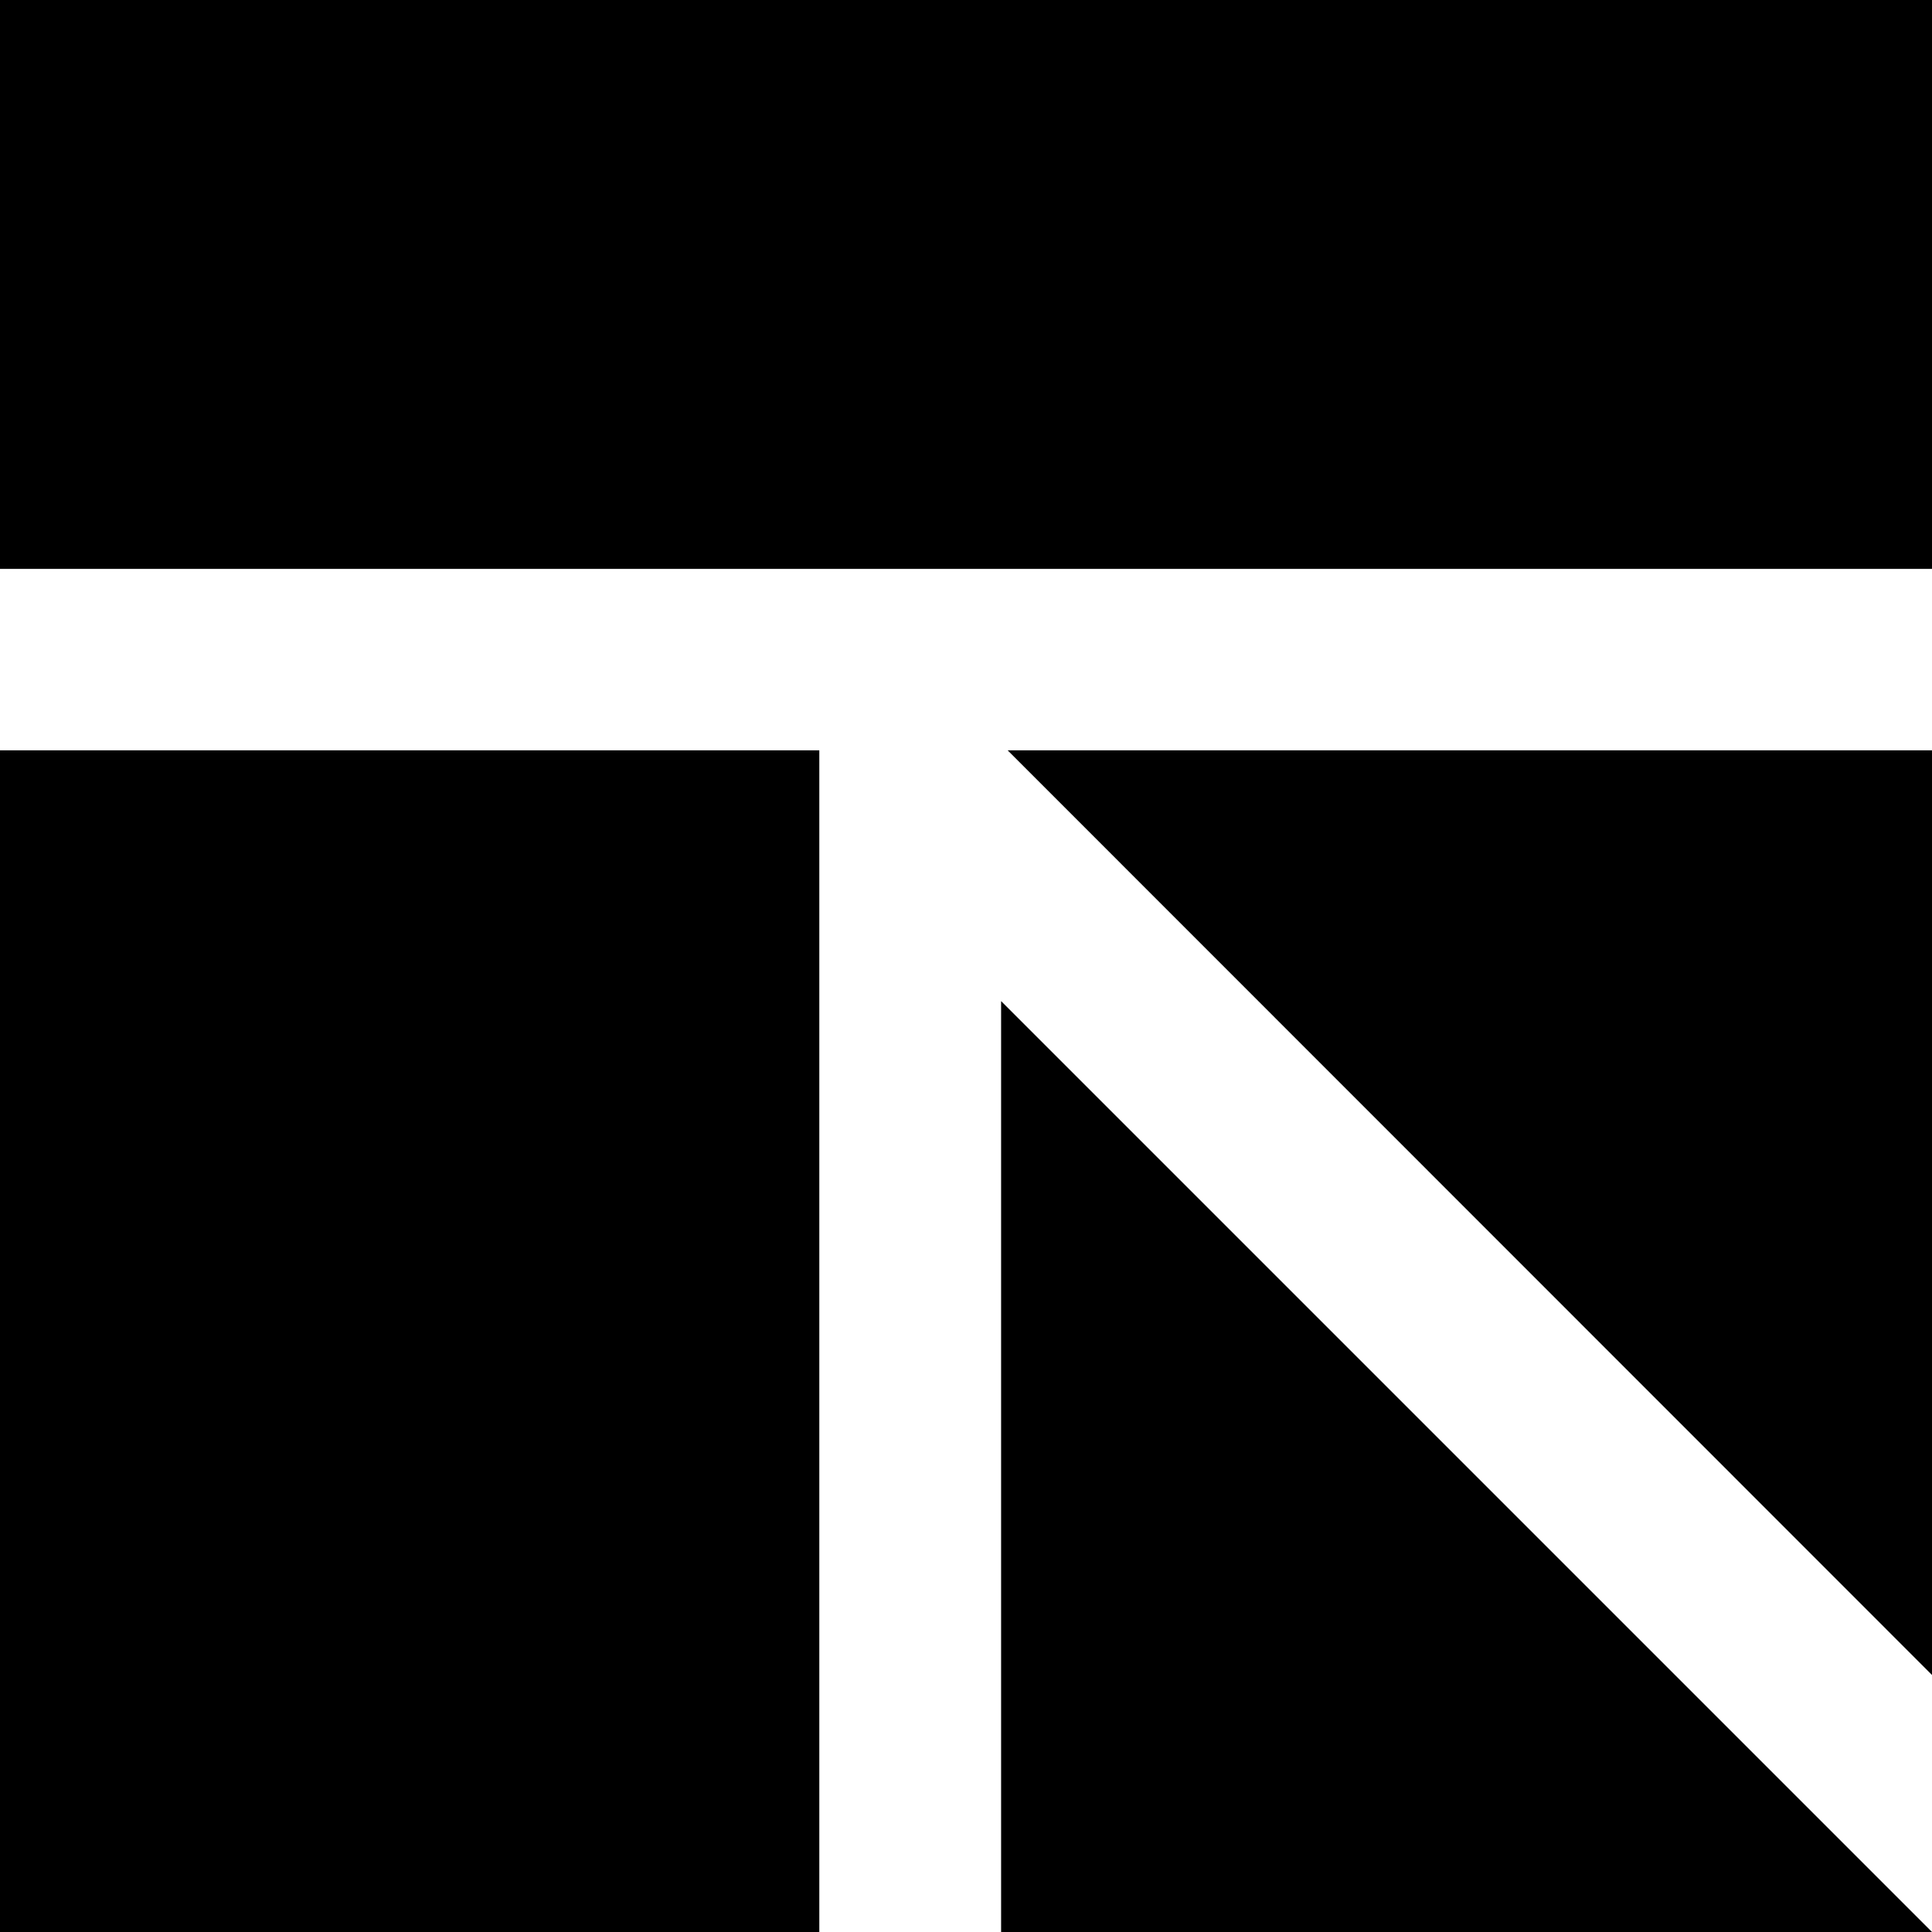 <svg xmlns="http://www.w3.org/2000/svg" width="616.4" viewBox="0 0 616.4 616.4" height="616.4" style="enable-background:new 0 0 616.4 616.4" xml:space="preserve"><path d="M616.4 534.4v-295H321.5zM0 0h616.4v181.5H0zM0 239.4h261.4v377H0zM319.4 319.4v297h297z"></path></svg>